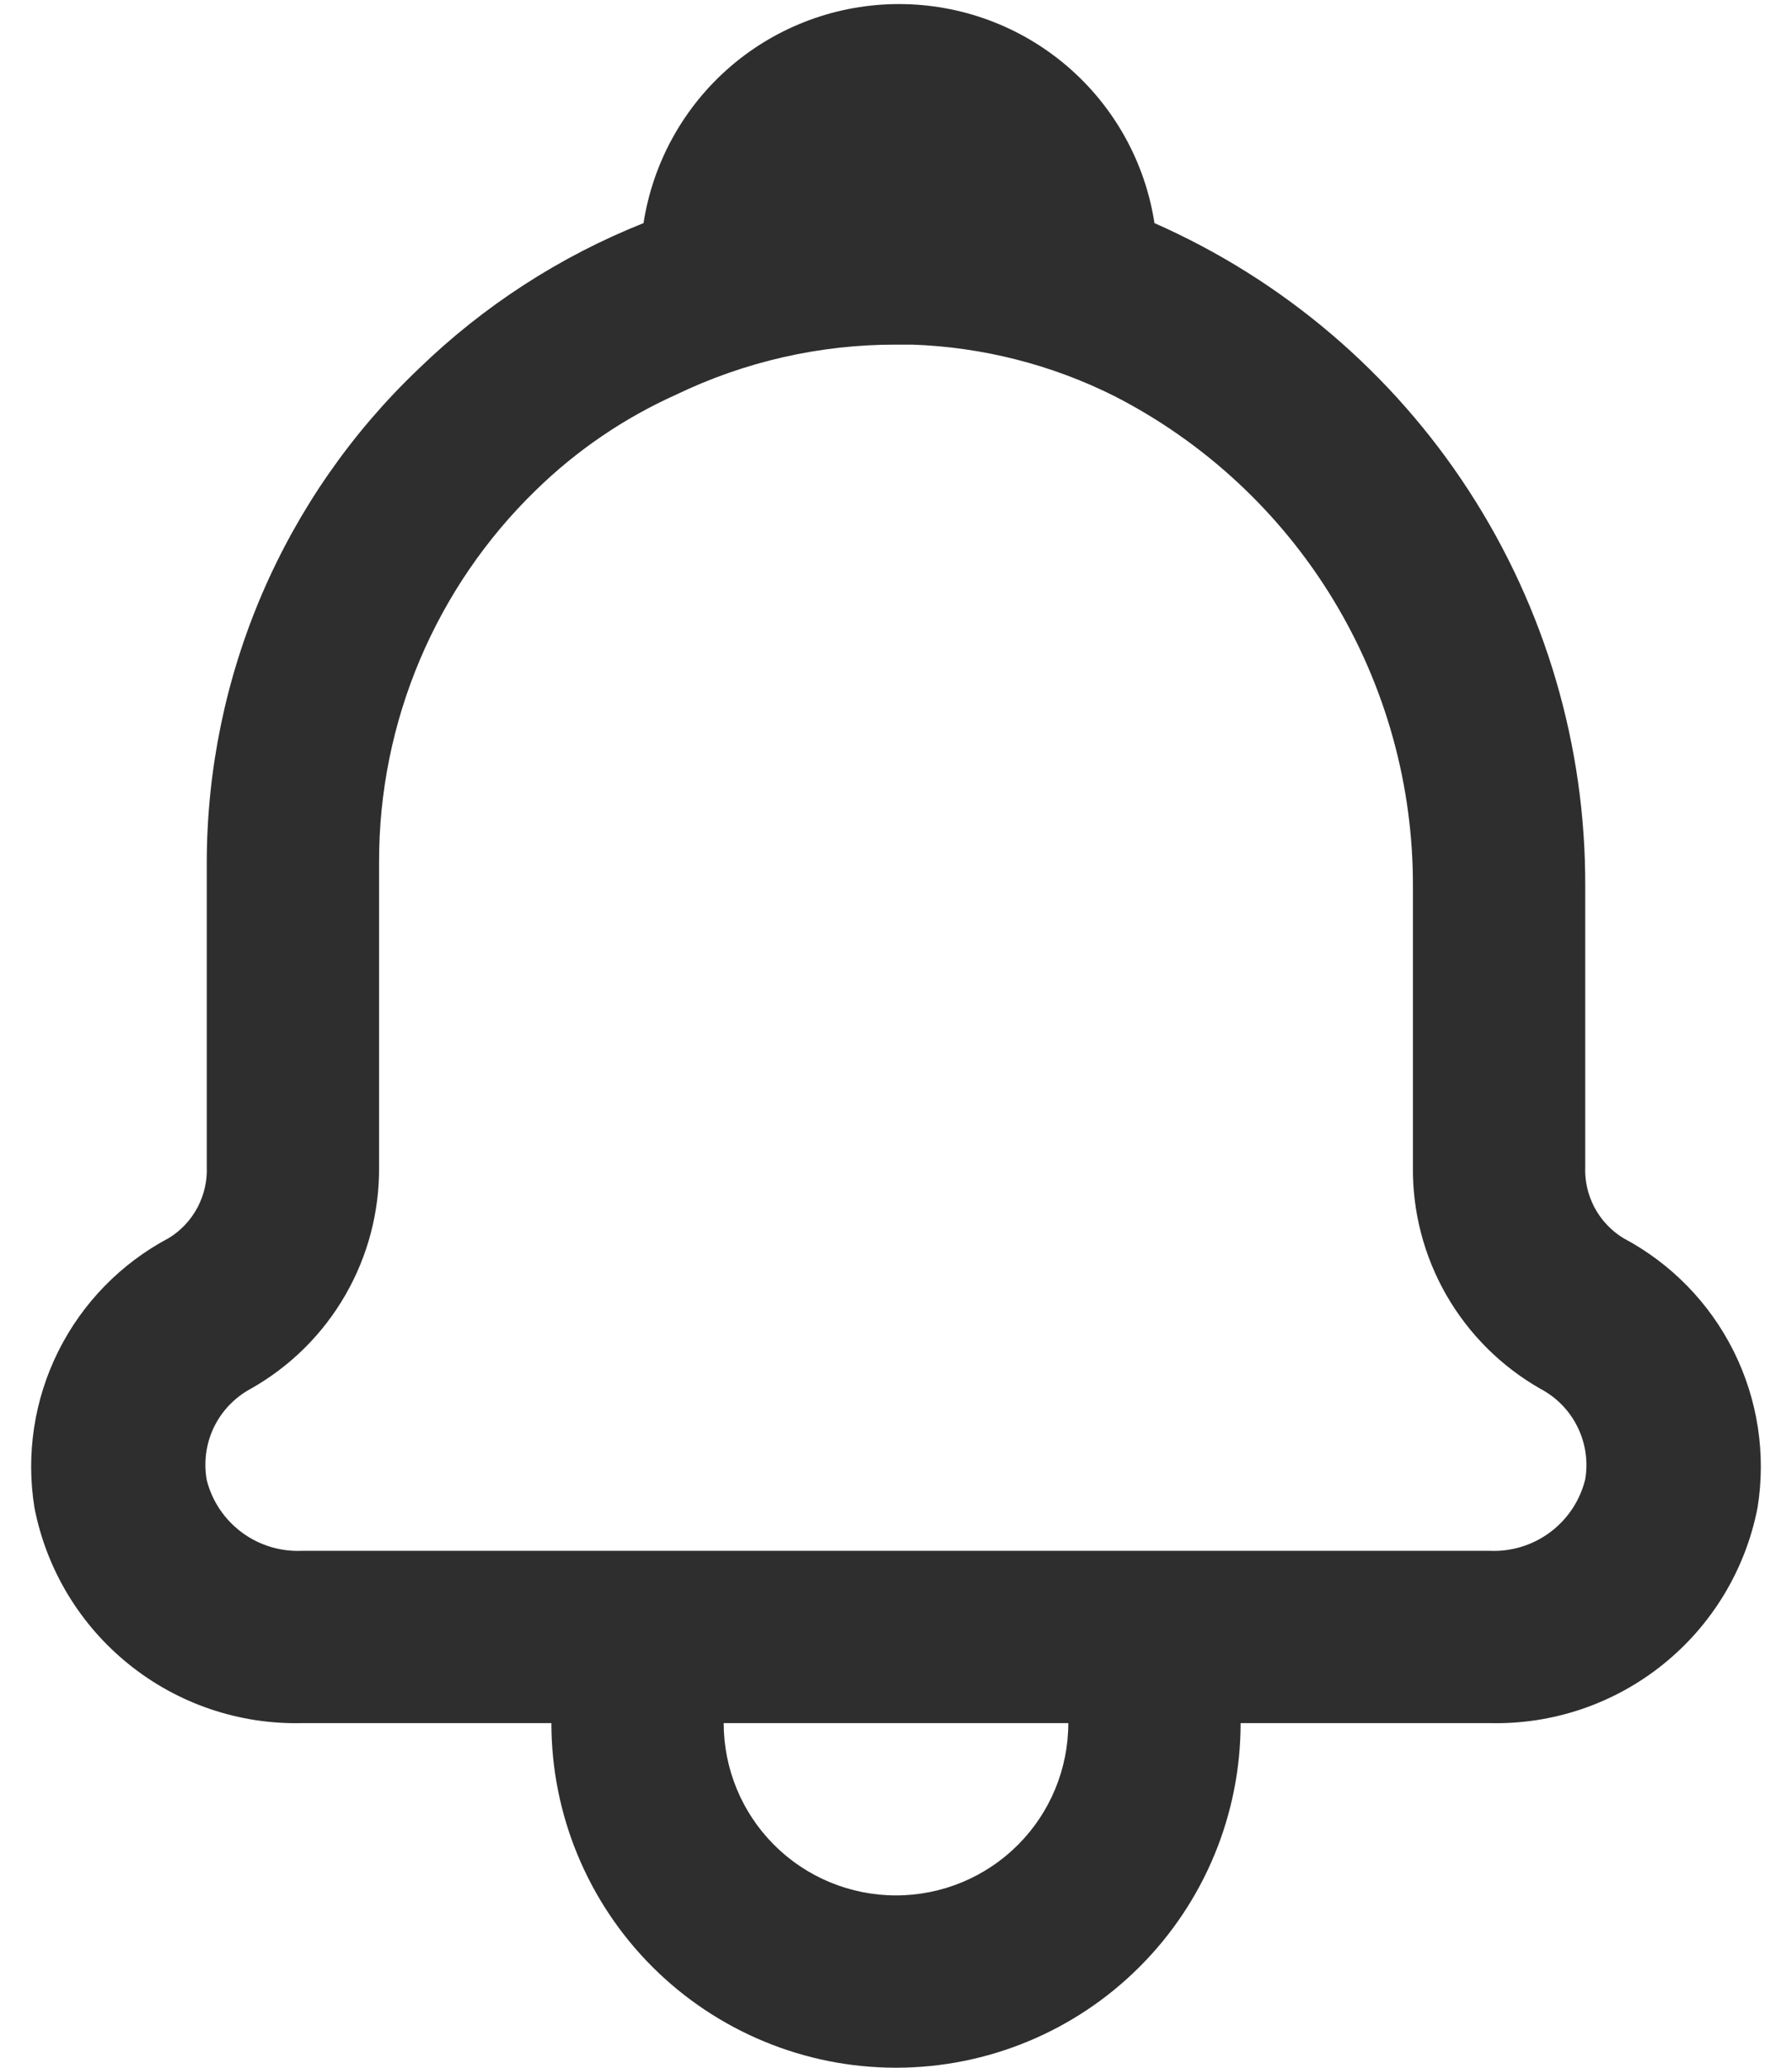 <svg
  width="26"
  height="30"
  viewBox="0 0 26 30"
  fill="none"
  xmlns="http://www.w3.org/2000/svg"
>
  <path
    d="M23.55 17.962C23.375 17.854 23.231 17.701 23.134 17.518C23.038 17.336 22.991 17.131 23 16.925V12.862C23.008 10.824 22.421 8.828 21.31 7.118C20.2 5.408 18.615 4.06 16.75 3.237C16.614 2.352 16.165 1.545 15.485 0.962C14.805 0.379 13.939 0.059 13.044 0.059C12.148 0.059 11.282 0.379 10.602 0.962C9.923 1.545 9.474 2.352 9.337 3.237C8.122 3.721 7.014 4.439 6.075 5.35C5.106 6.272 4.334 7.381 3.805 8.61C3.277 9.839 3.003 11.162 3 12.5V16.925C3.009 17.131 2.962 17.336 2.866 17.518C2.769 17.701 2.626 17.854 2.45 17.962C1.757 18.329 1.196 18.903 0.846 19.605C0.496 20.307 0.375 21.101 0.5 21.875C0.674 22.771 1.16 23.577 1.872 24.149C2.583 24.721 3.475 25.023 4.387 25H8C8 26.326 8.527 27.598 9.464 28.535C10.402 29.473 11.674 30 13 30C14.326 30 15.598 29.473 16.535 28.535C17.473 27.598 18 26.326 18 25H21.613C22.525 25.023 23.417 24.721 24.128 24.149C24.84 23.577 25.326 22.771 25.5 21.875C25.625 21.101 25.504 20.307 25.154 19.605C24.804 18.903 24.243 18.329 23.55 17.962ZM13 27.5C12.337 27.5 11.701 27.237 11.232 26.768C10.763 26.299 10.5 25.663 10.5 25H15.5C15.5 25.663 15.237 26.299 14.768 26.768C14.299 27.237 13.663 27.5 13 27.5ZM21.613 22.5H4.387C4.073 22.515 3.764 22.422 3.511 22.235C3.258 22.048 3.077 21.78 3 21.475C2.953 21.215 2.989 20.947 3.103 20.709C3.218 20.471 3.405 20.275 3.637 20.15C4.208 19.828 4.682 19.359 5.009 18.792C5.337 18.225 5.506 17.58 5.5 16.925V12.5C5.499 11.495 5.7 10.501 6.091 9.575C6.482 8.65 7.054 7.812 7.775 7.112C8.367 6.533 9.057 6.064 9.812 5.725C10.807 5.246 11.896 4.998 13 5H13.238C14.259 5.036 15.261 5.291 16.175 5.75C17.482 6.421 18.578 7.441 19.341 8.696C20.104 9.951 20.505 11.393 20.5 12.862V16.925C20.492 17.579 20.66 18.223 20.985 18.79C21.311 19.357 21.782 19.826 22.35 20.15C22.583 20.273 22.771 20.465 22.887 20.701C23.004 20.937 23.044 21.203 23 21.462C22.925 21.77 22.745 22.041 22.492 22.23C22.239 22.419 21.928 22.515 21.613 22.5Z"
    fill="#2E2E2E"
  />
</svg>
